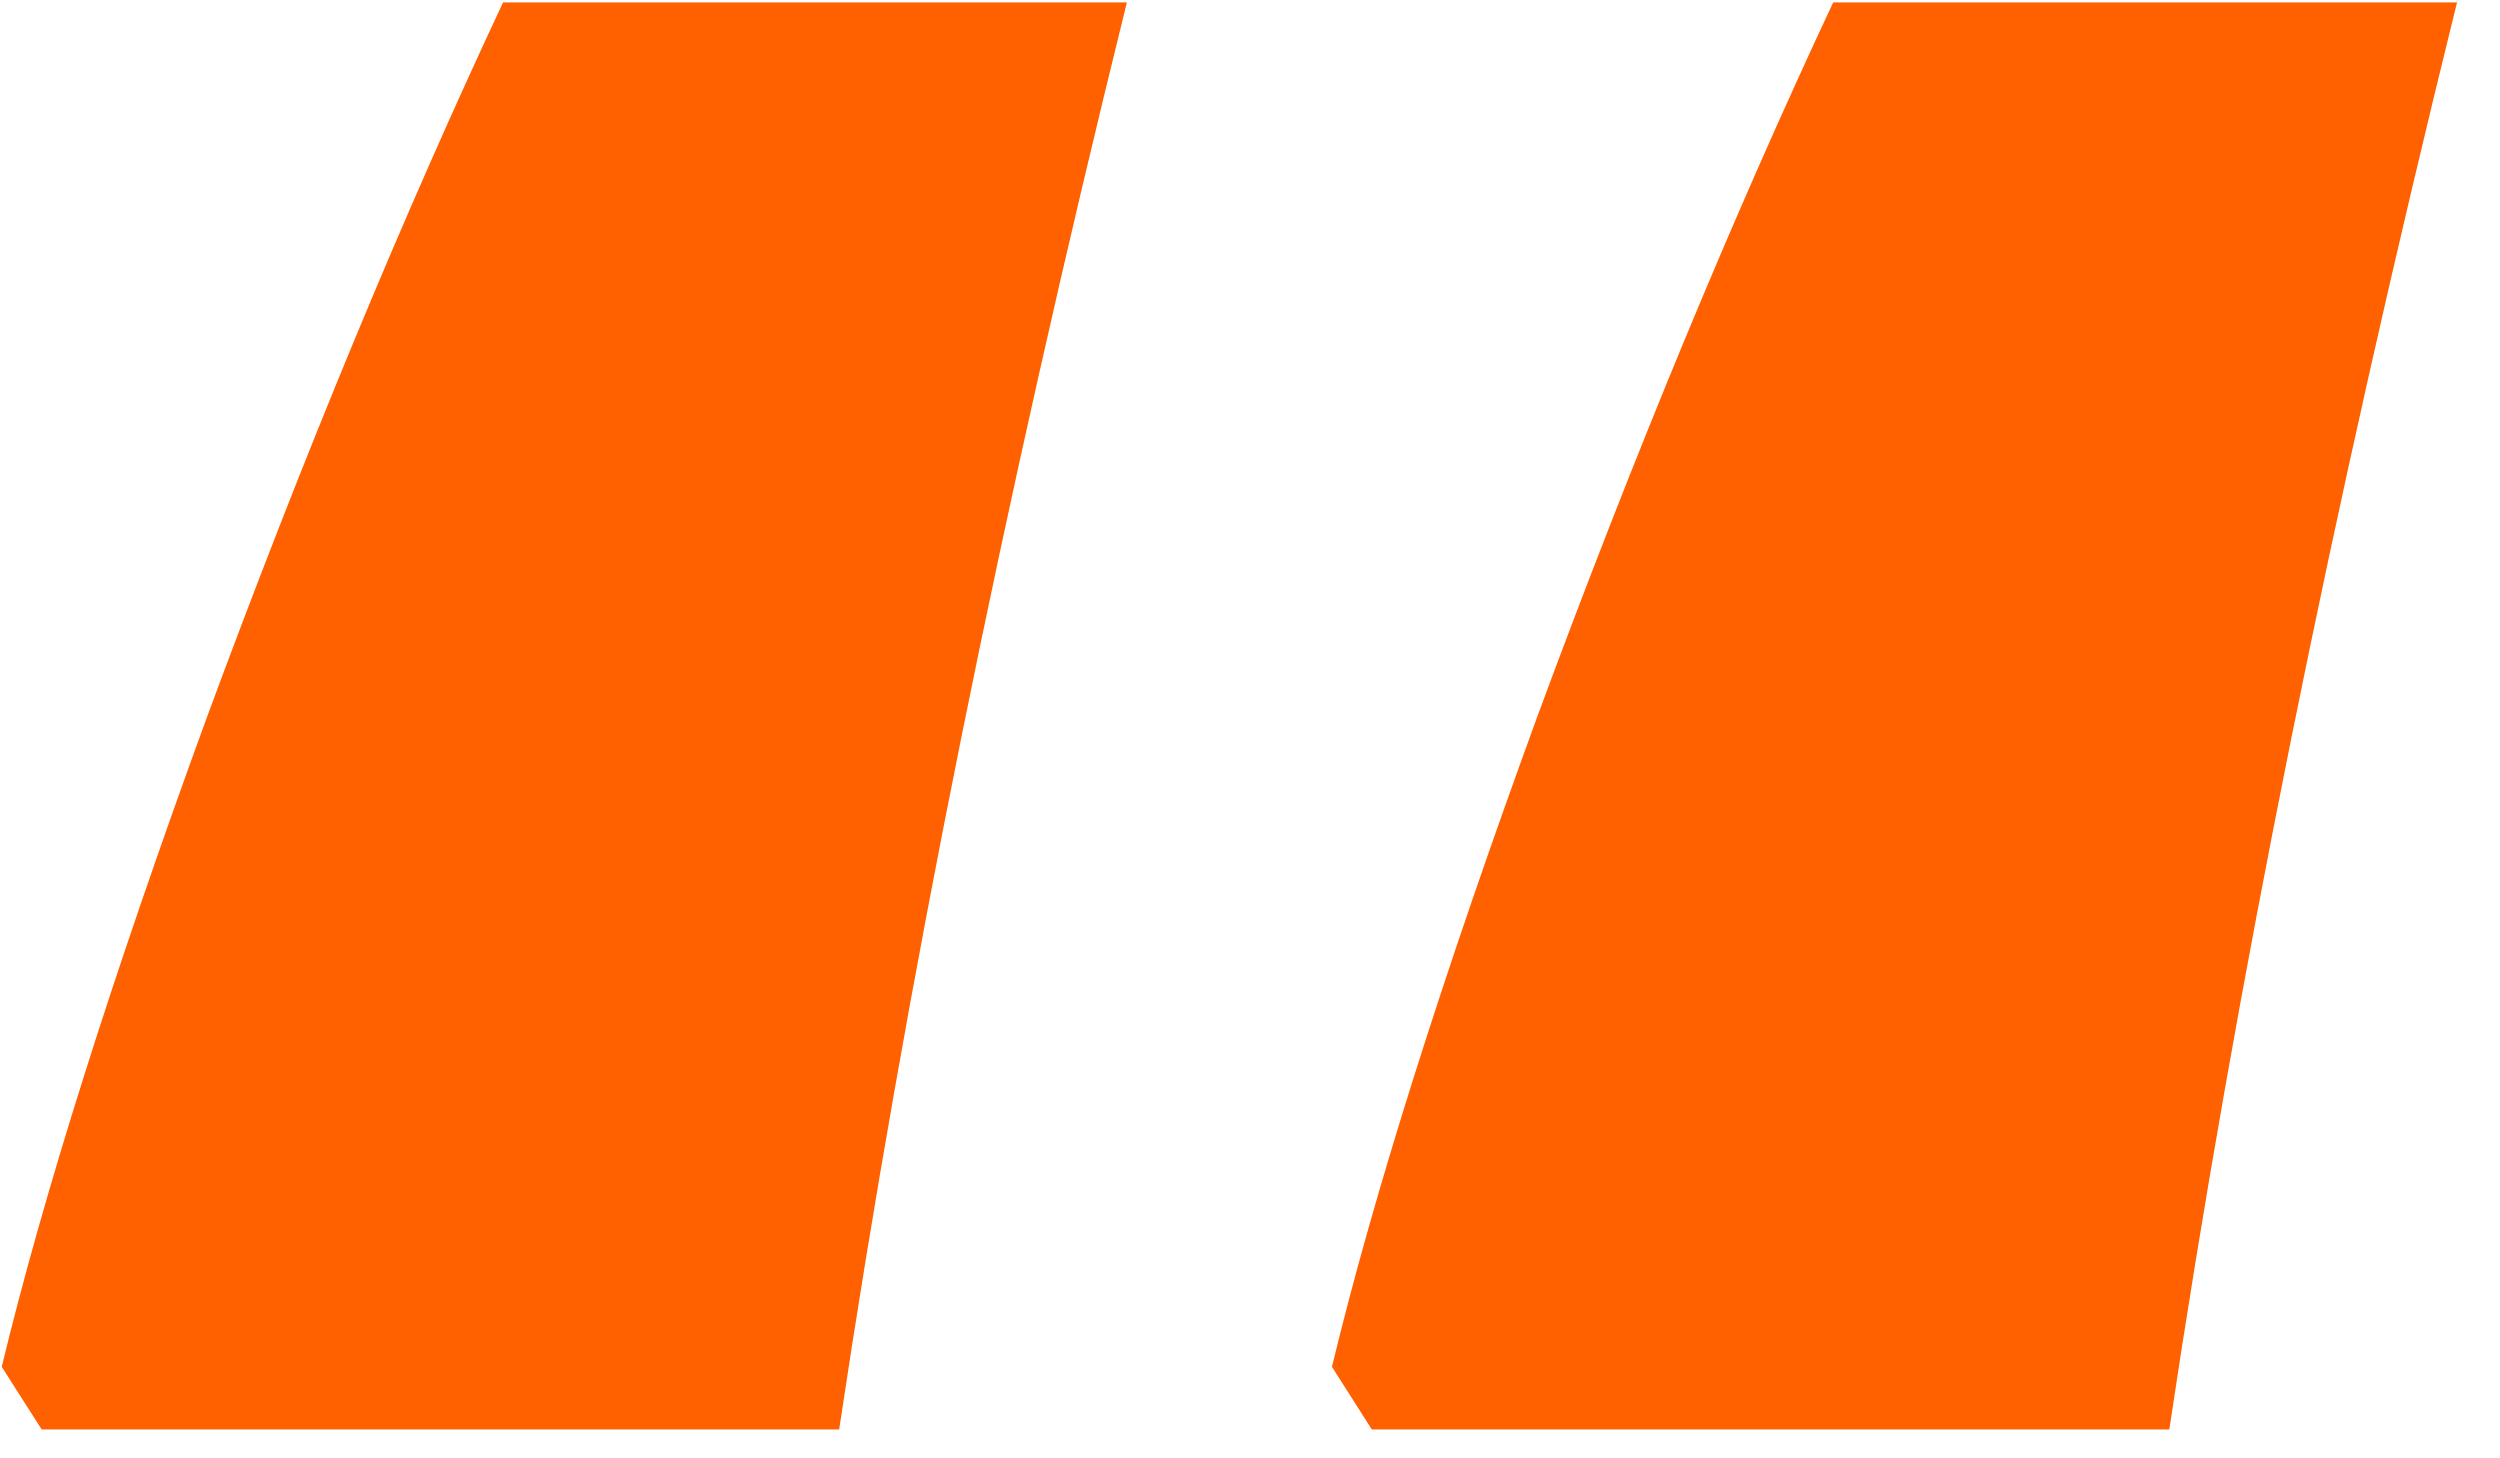 <svg width="36" height="21" viewBox="0 0 36 21" fill="none" xmlns="http://www.w3.org/2000/svg">
<path d="M19.18 19.682C19.781 17.193 20.766 14.076 22.133 10.33C23.527 6.557 24.949 3.125 26.398 0.035H35.381C33.576 7.336 32.195 14.185 31.238 20.584H19.754L19.18 19.682ZM0.025 19.682C0.627 17.193 1.611 14.076 2.979 10.33C4.373 6.557 5.795 3.125 7.244 0.035H16.227C14.422 7.336 13.041 14.185 12.084 20.584H0.6L0.025 19.682Z" fill="#FF6000"/>
</svg>
